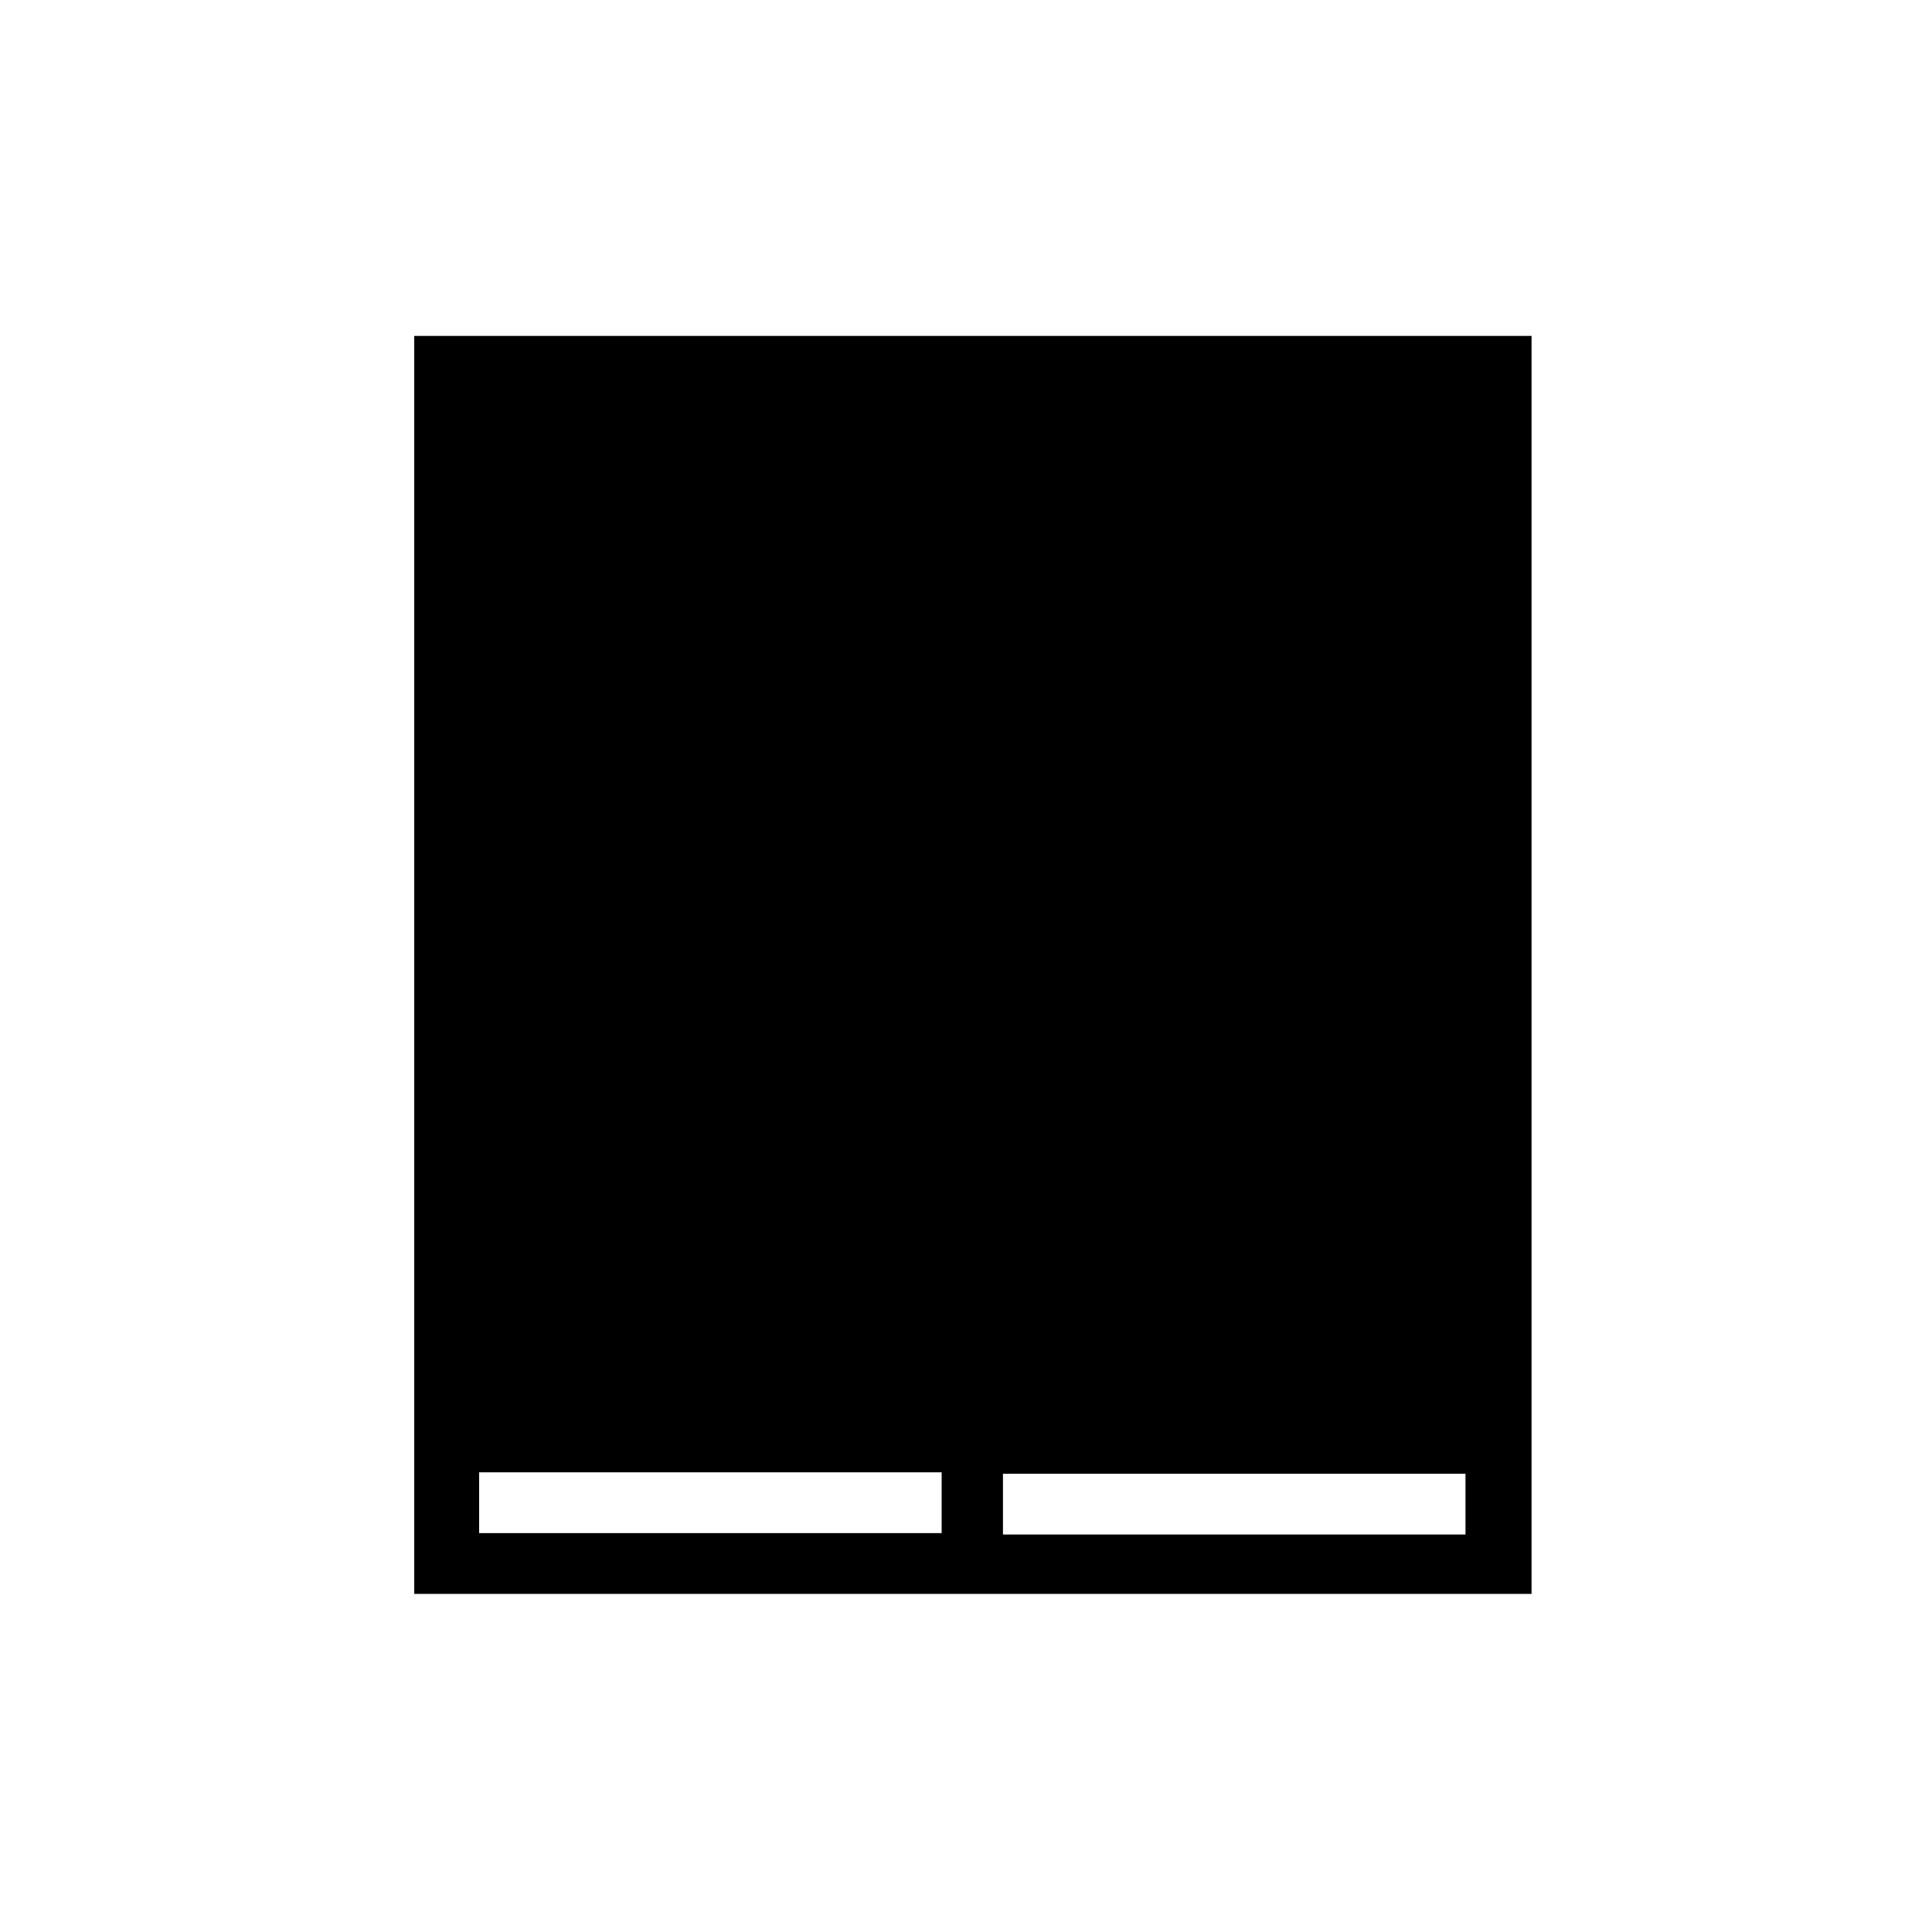 <svg width="150" height="150" viewBox="0 0 150 150" fill="none" xmlns="http://www.w3.org/2000/svg">
<path d="M32.16 26.08H118.91V123.75H32.16V26.08ZM37.2 114.31V119.03H73.11V114.31H37.2ZM113.78 119.14V114.42H77.87V119.14H113.78Z" fill="black"/>
</svg>
